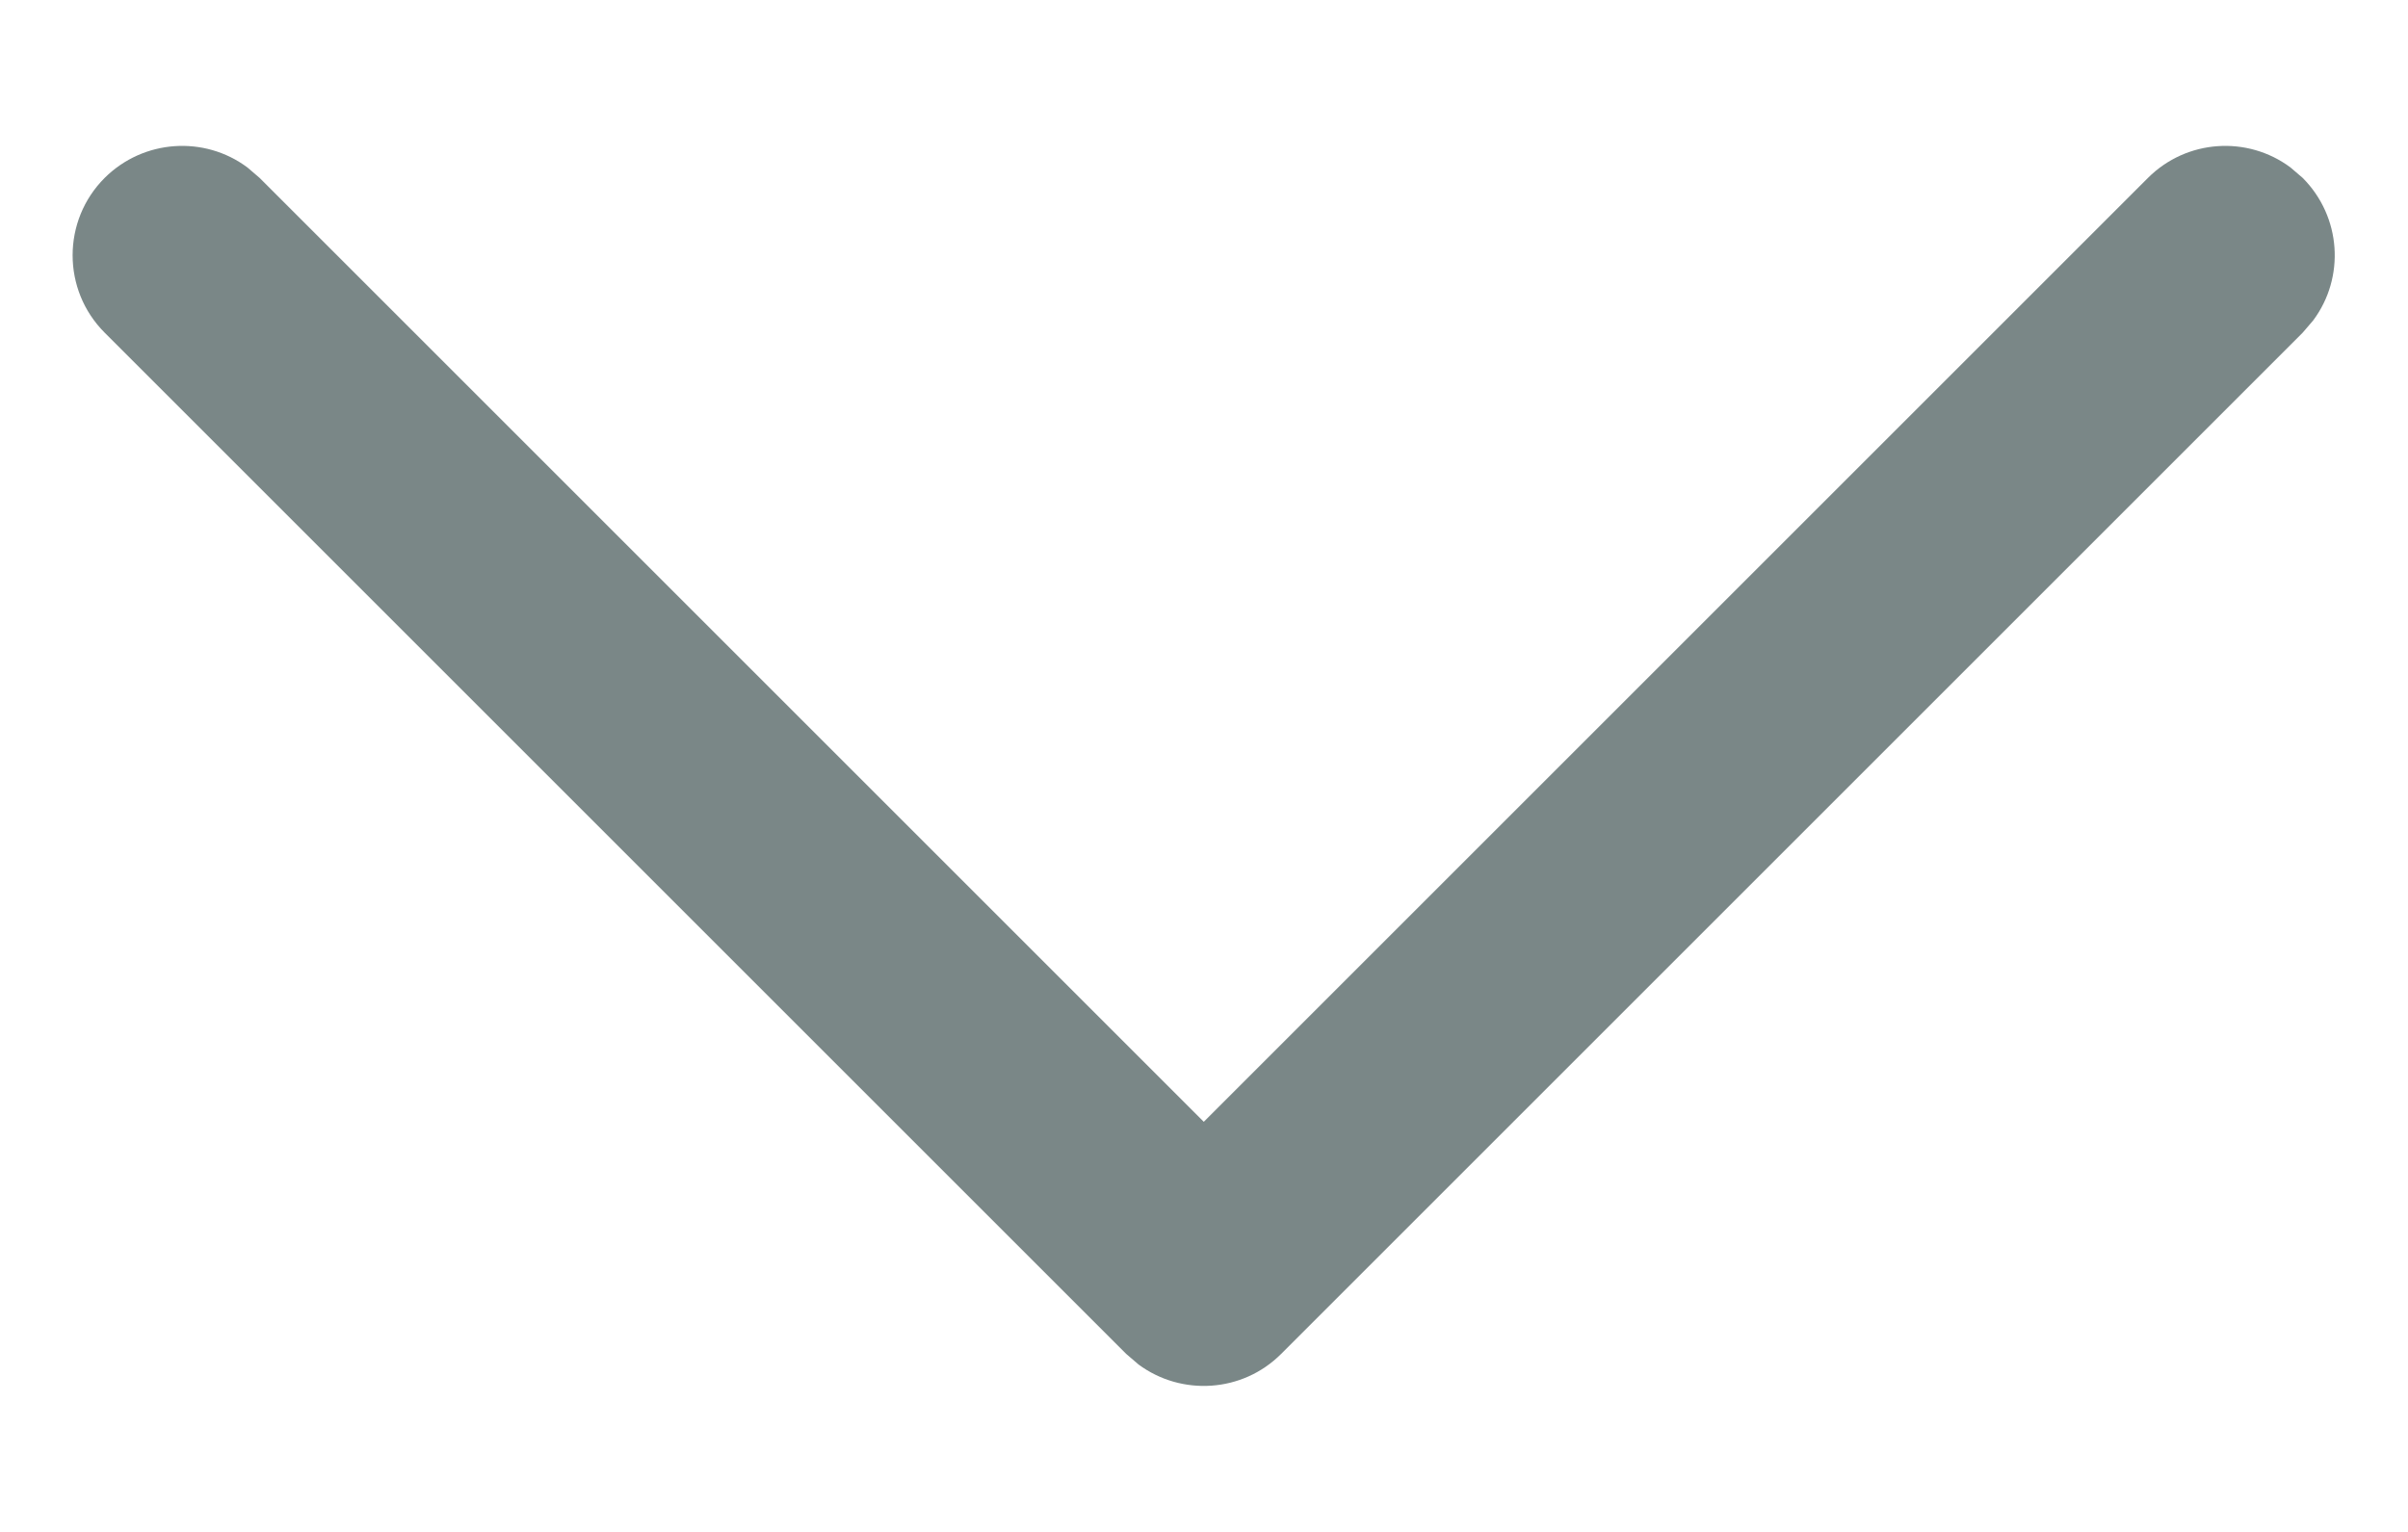 <svg width="11" height="7" viewBox="0 0 11 7" fill="none" xmlns="http://www.w3.org/2000/svg">
<g id="Arrow - Down 2">
<path id="Stroke 1" d="M0.478 0.813C0.656 0.636 0.934 0.619 1.13 0.765L1.186 0.813L5.499 5.126L9.812 0.813C9.989 0.636 10.267 0.619 10.463 0.765L10.519 0.813C10.696 0.991 10.713 1.268 10.567 1.464L10.519 1.52L5.852 6.187C5.675 6.364 5.397 6.38 5.201 6.235L5.145 6.187L0.478 1.52C0.283 1.325 0.283 1.008 0.478 0.813Z" fill="#7A8787"/>
</g>
</svg>
